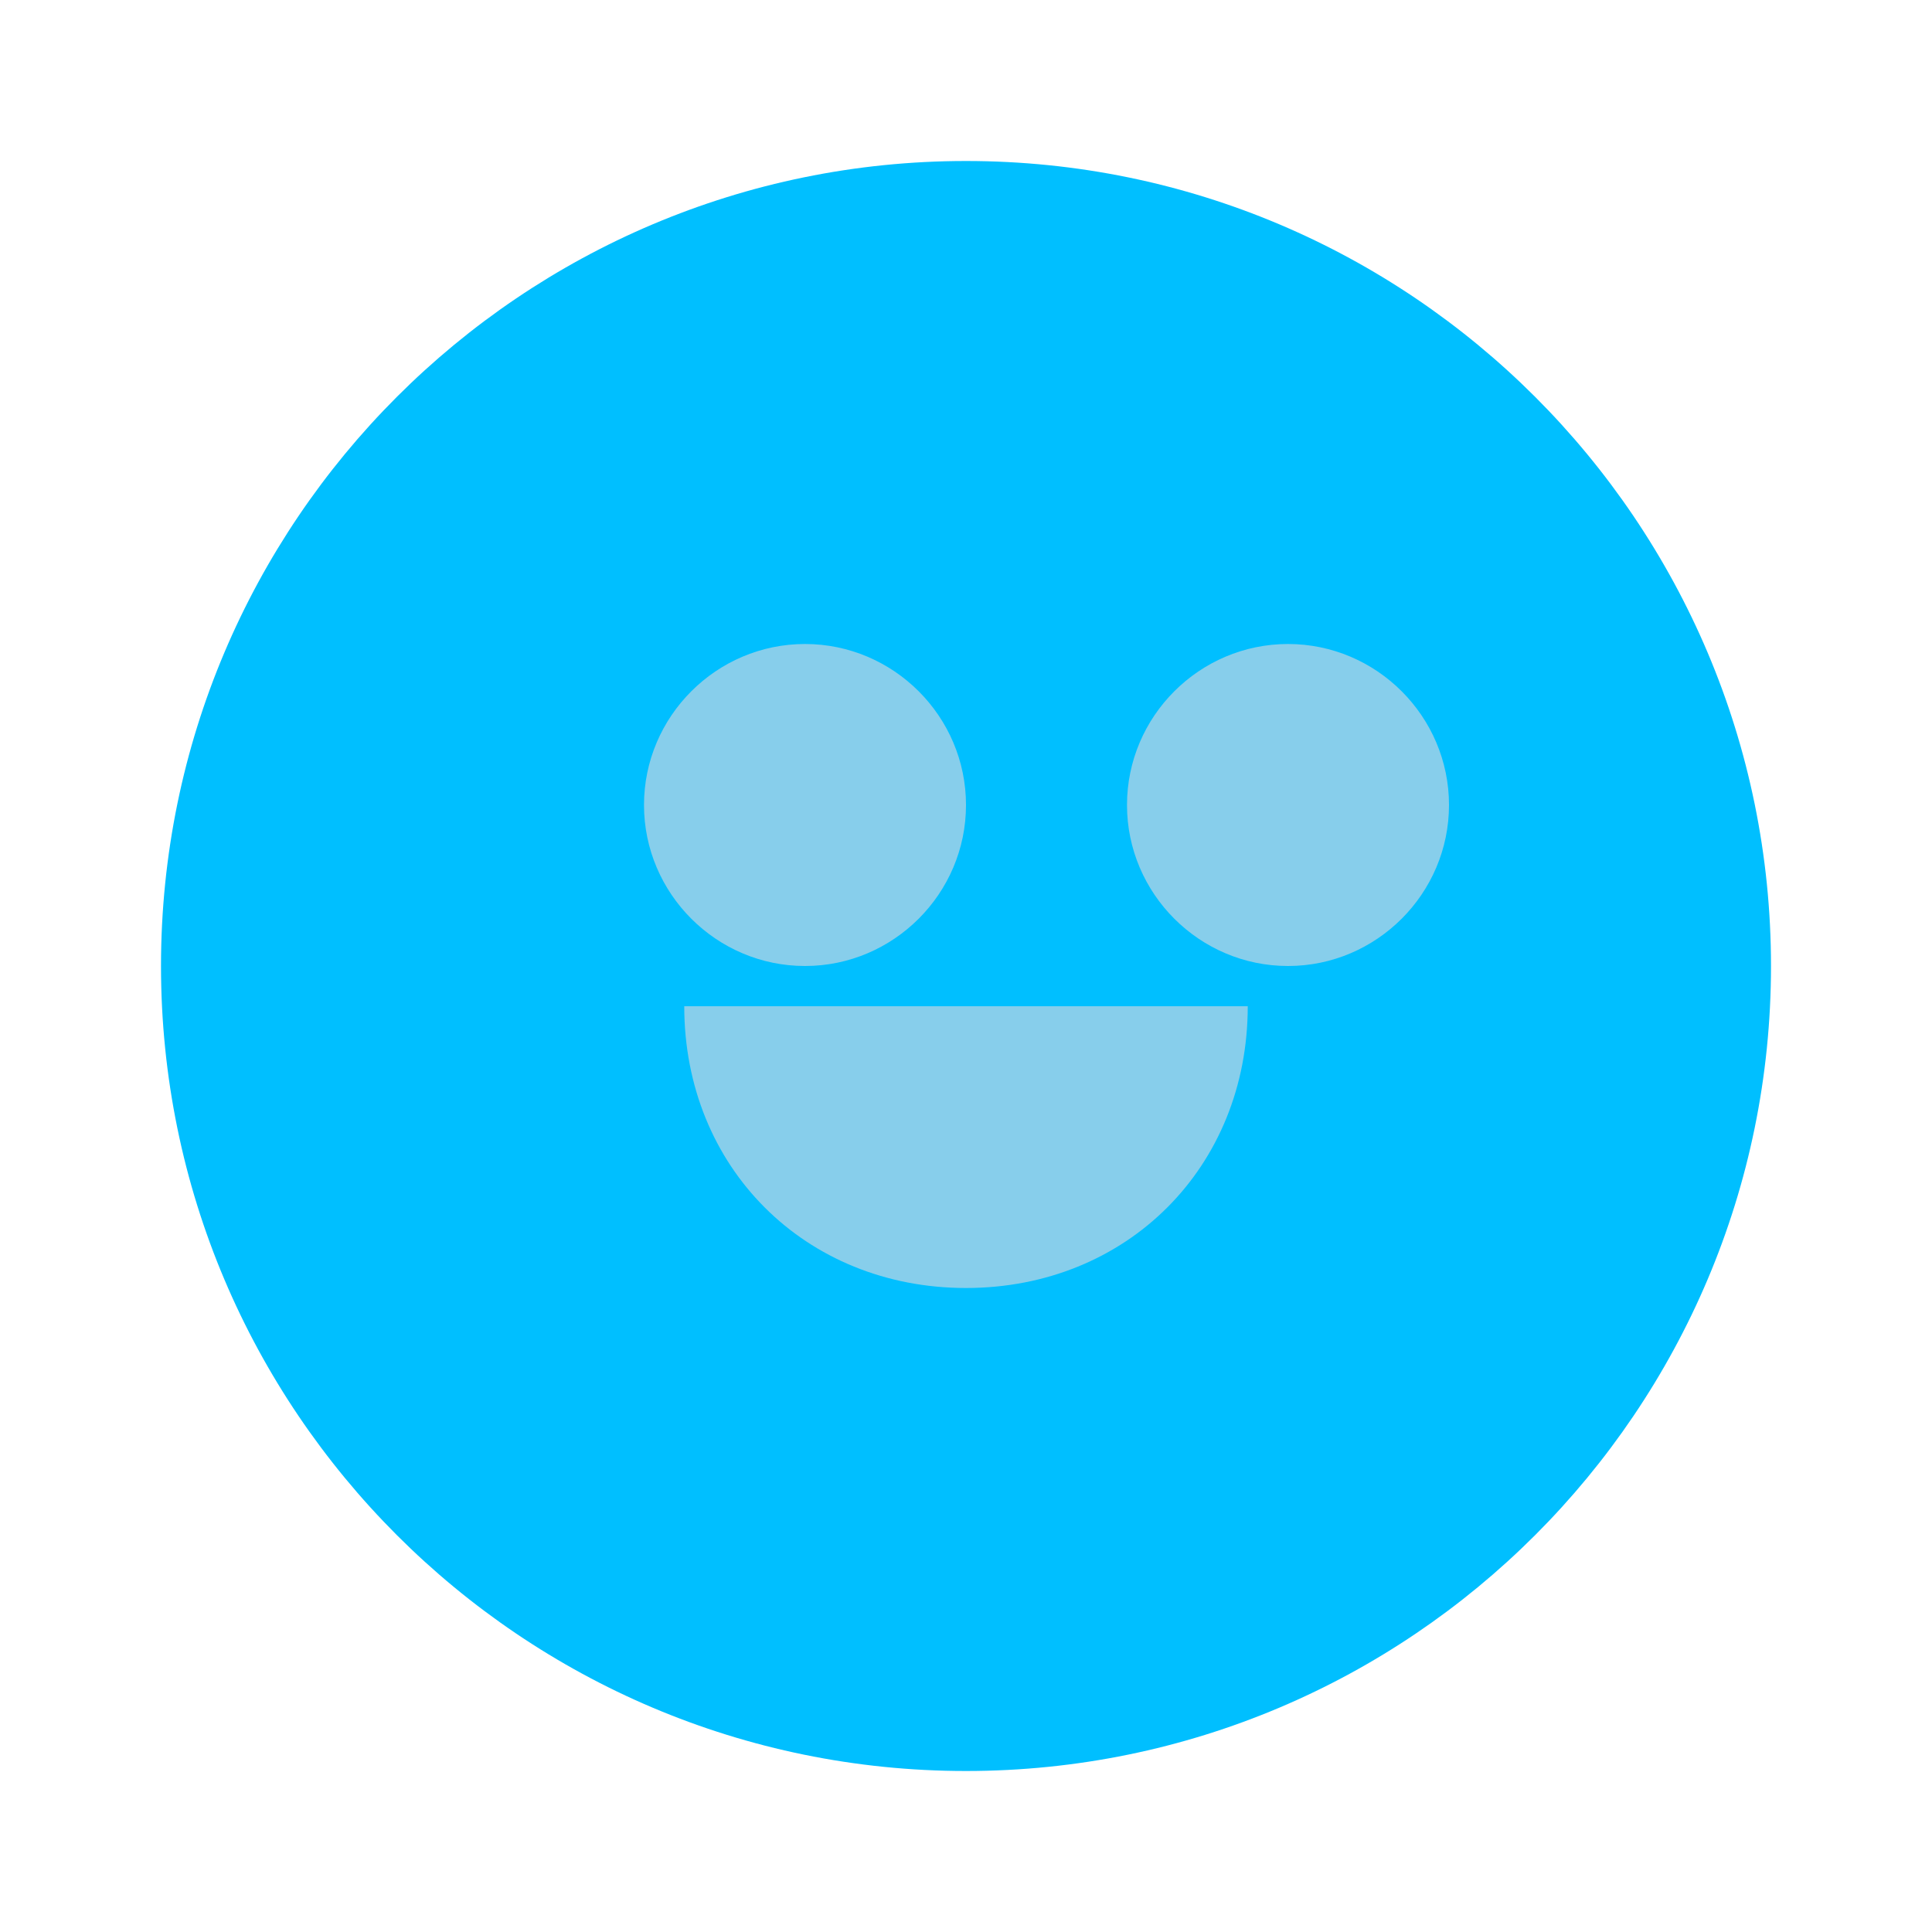 <svg width="19" height="19" viewBox="0 0 24 24" fill="none" xmlns="http://www.w3.org/2000/svg">
  <path d="M12 2C6.48 2 2 6.48 2 12C2 17.52 6.48 22 12 22C17.52 22 22 17.52 22 12C22 6.48 17.52 2 12 2Z" fill="#00BFFF"/>
  <path d="M8 10C8 8.9 8.9 8 10 8C11.1 8 12 8.9 12 10C12 11.1 11.1 12 10 12C8.9 12 8 11.1 8 10Z" fill="#87CEEB"/>
  <path d="M14 10C14 8.9 14.9 8 16 8C17.1 8 18 8.9 18 10C18 11.1 17.1 12 16 12C14.9 12 14 11.1 14 10Z" fill="#87CEEB"/>
  <path d="M12 16C10 16 8.5 14.5 8.5 12.5H15.5C15.5 14.5 14 16 12 16Z" fill="#87CEEB"/>
</svg>
